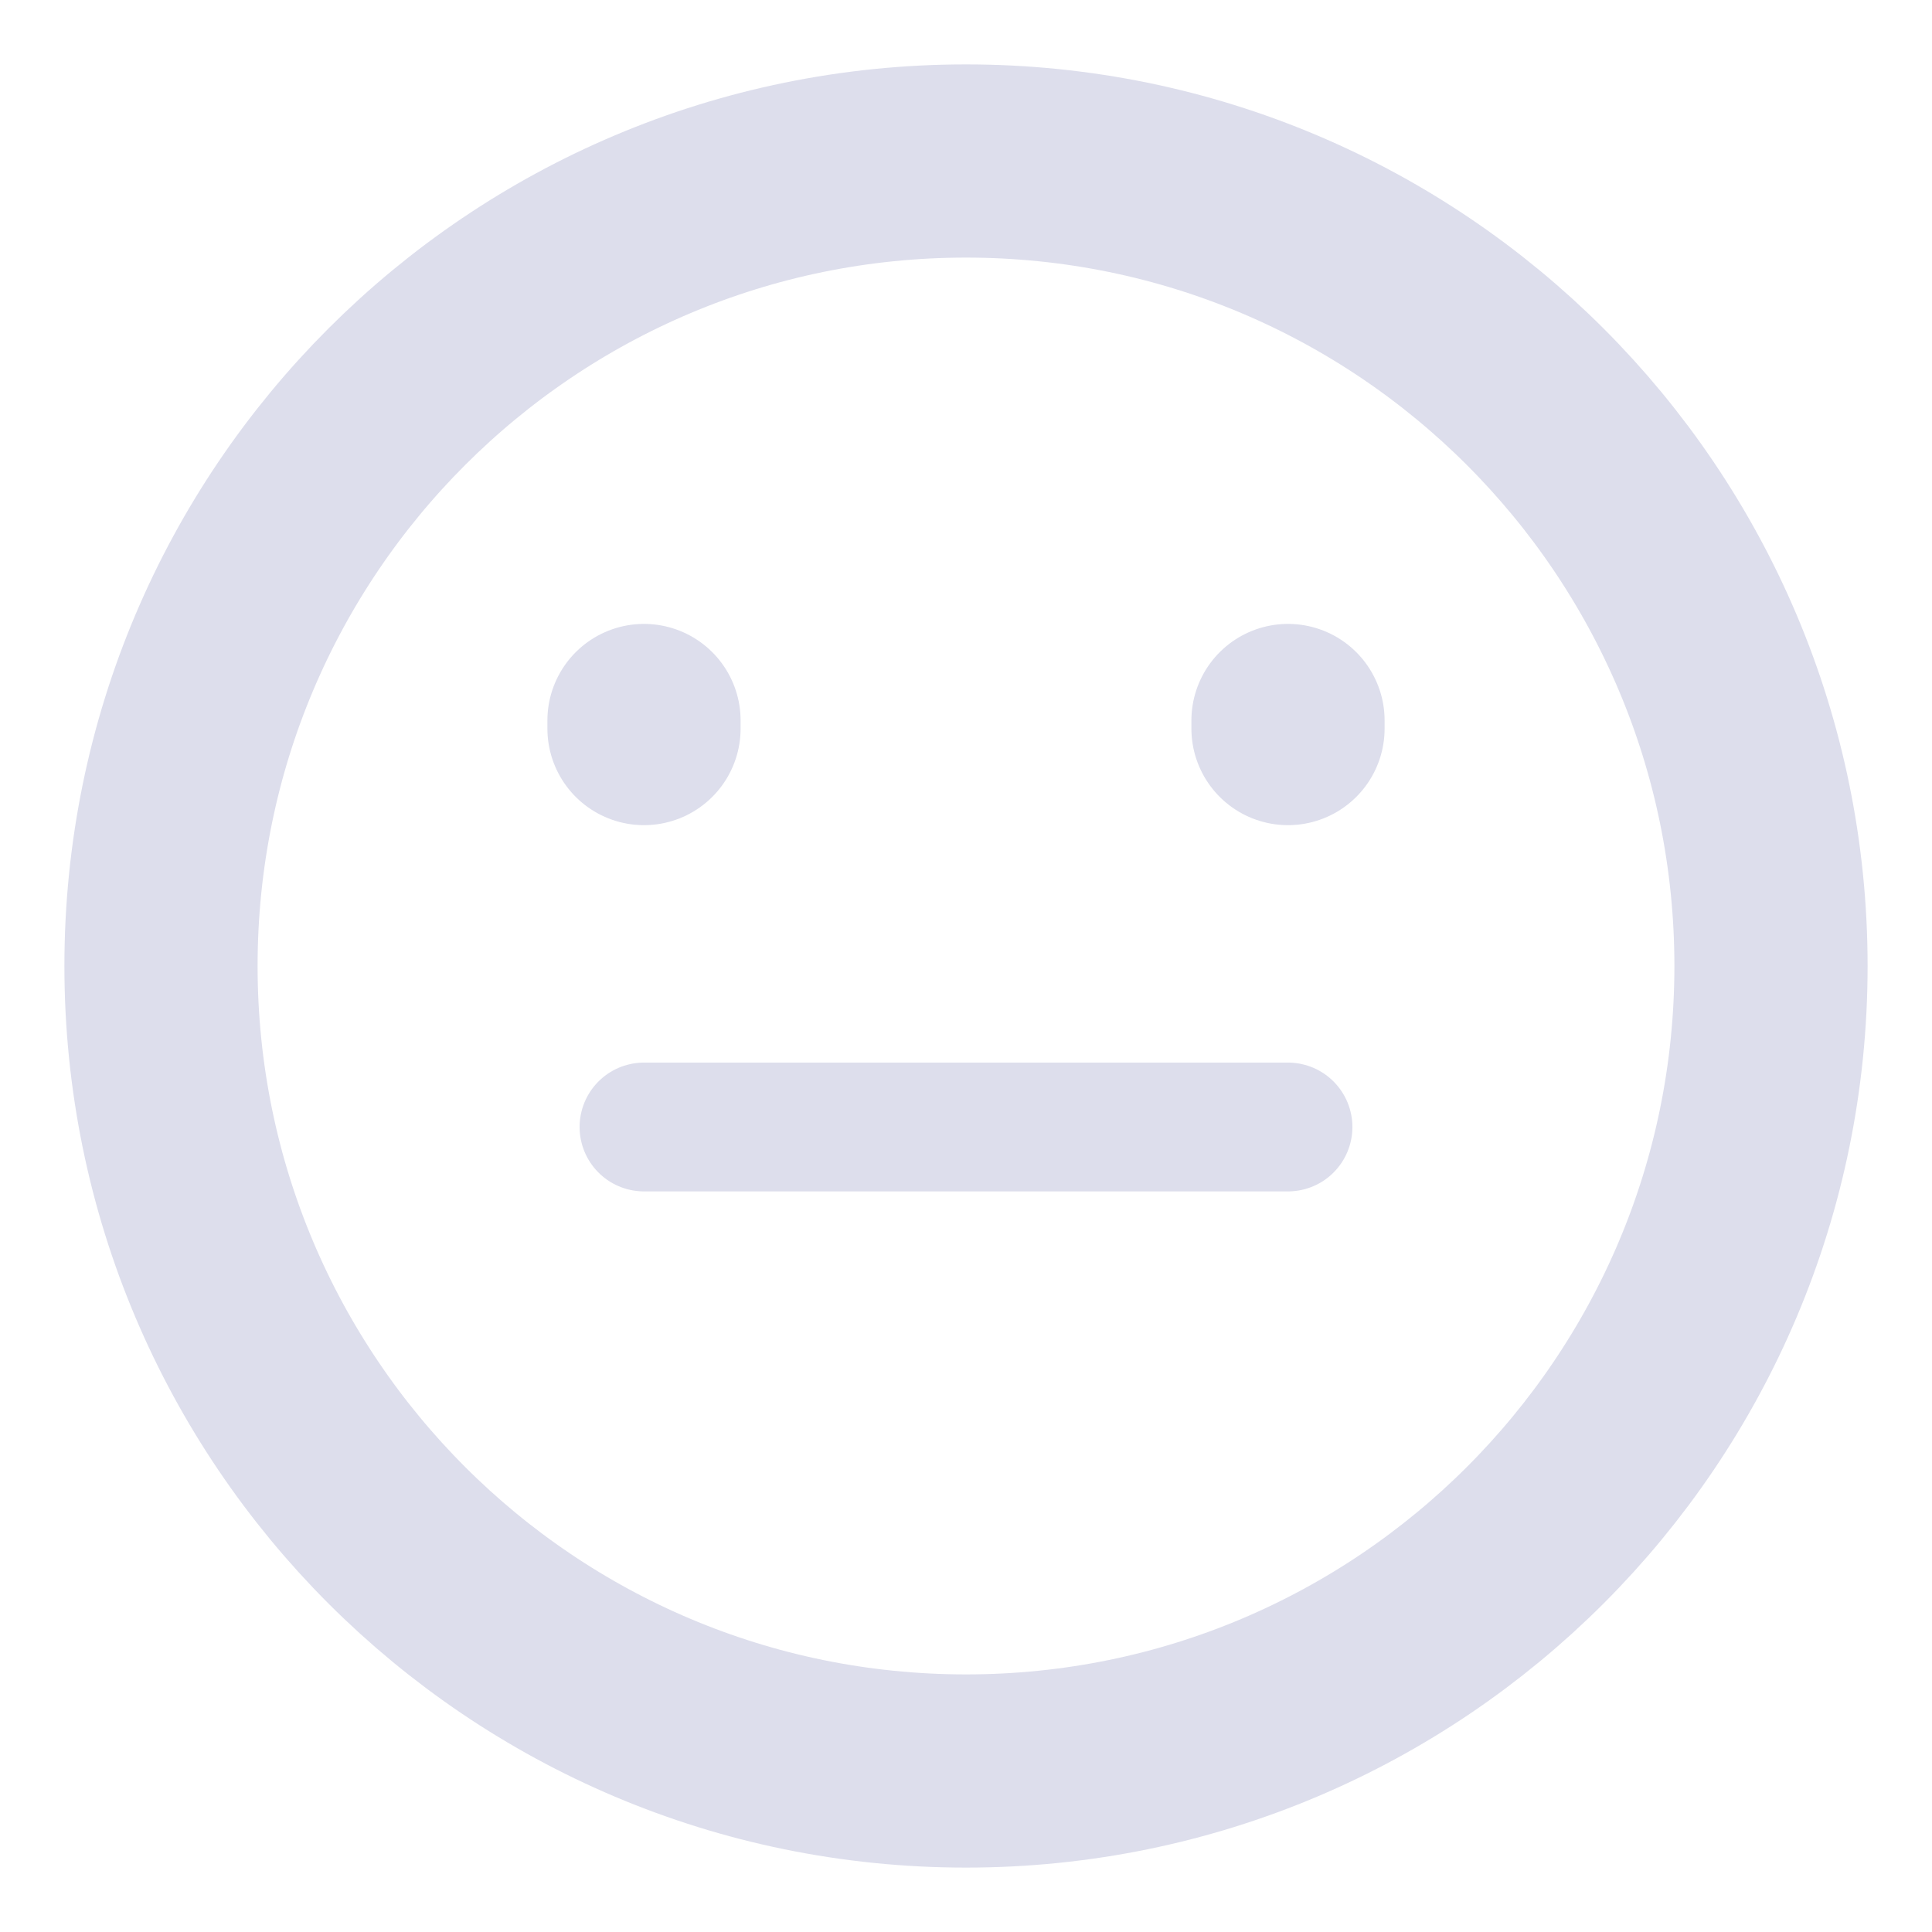 <svg xmlns="http://www.w3.org/2000/svg" width="30" height="30" fill="none" viewBox="0 0 30 30">
    <path stroke="#DDDEEC" stroke-linecap="round" stroke-width="3" d="M15 27.5c6.904 0 12.5-5.596 12.5-12.5S21.904 2.5 15 2.5 2.5 8.096 2.5 15 8.096 27.5 15 27.5zM10 11.313v-.125M20 11.313v-.125"/>
    <path stroke="#DDDEEC" stroke-linecap="round" stroke-width="2" d="M10 17.5h10"/>
</svg>
